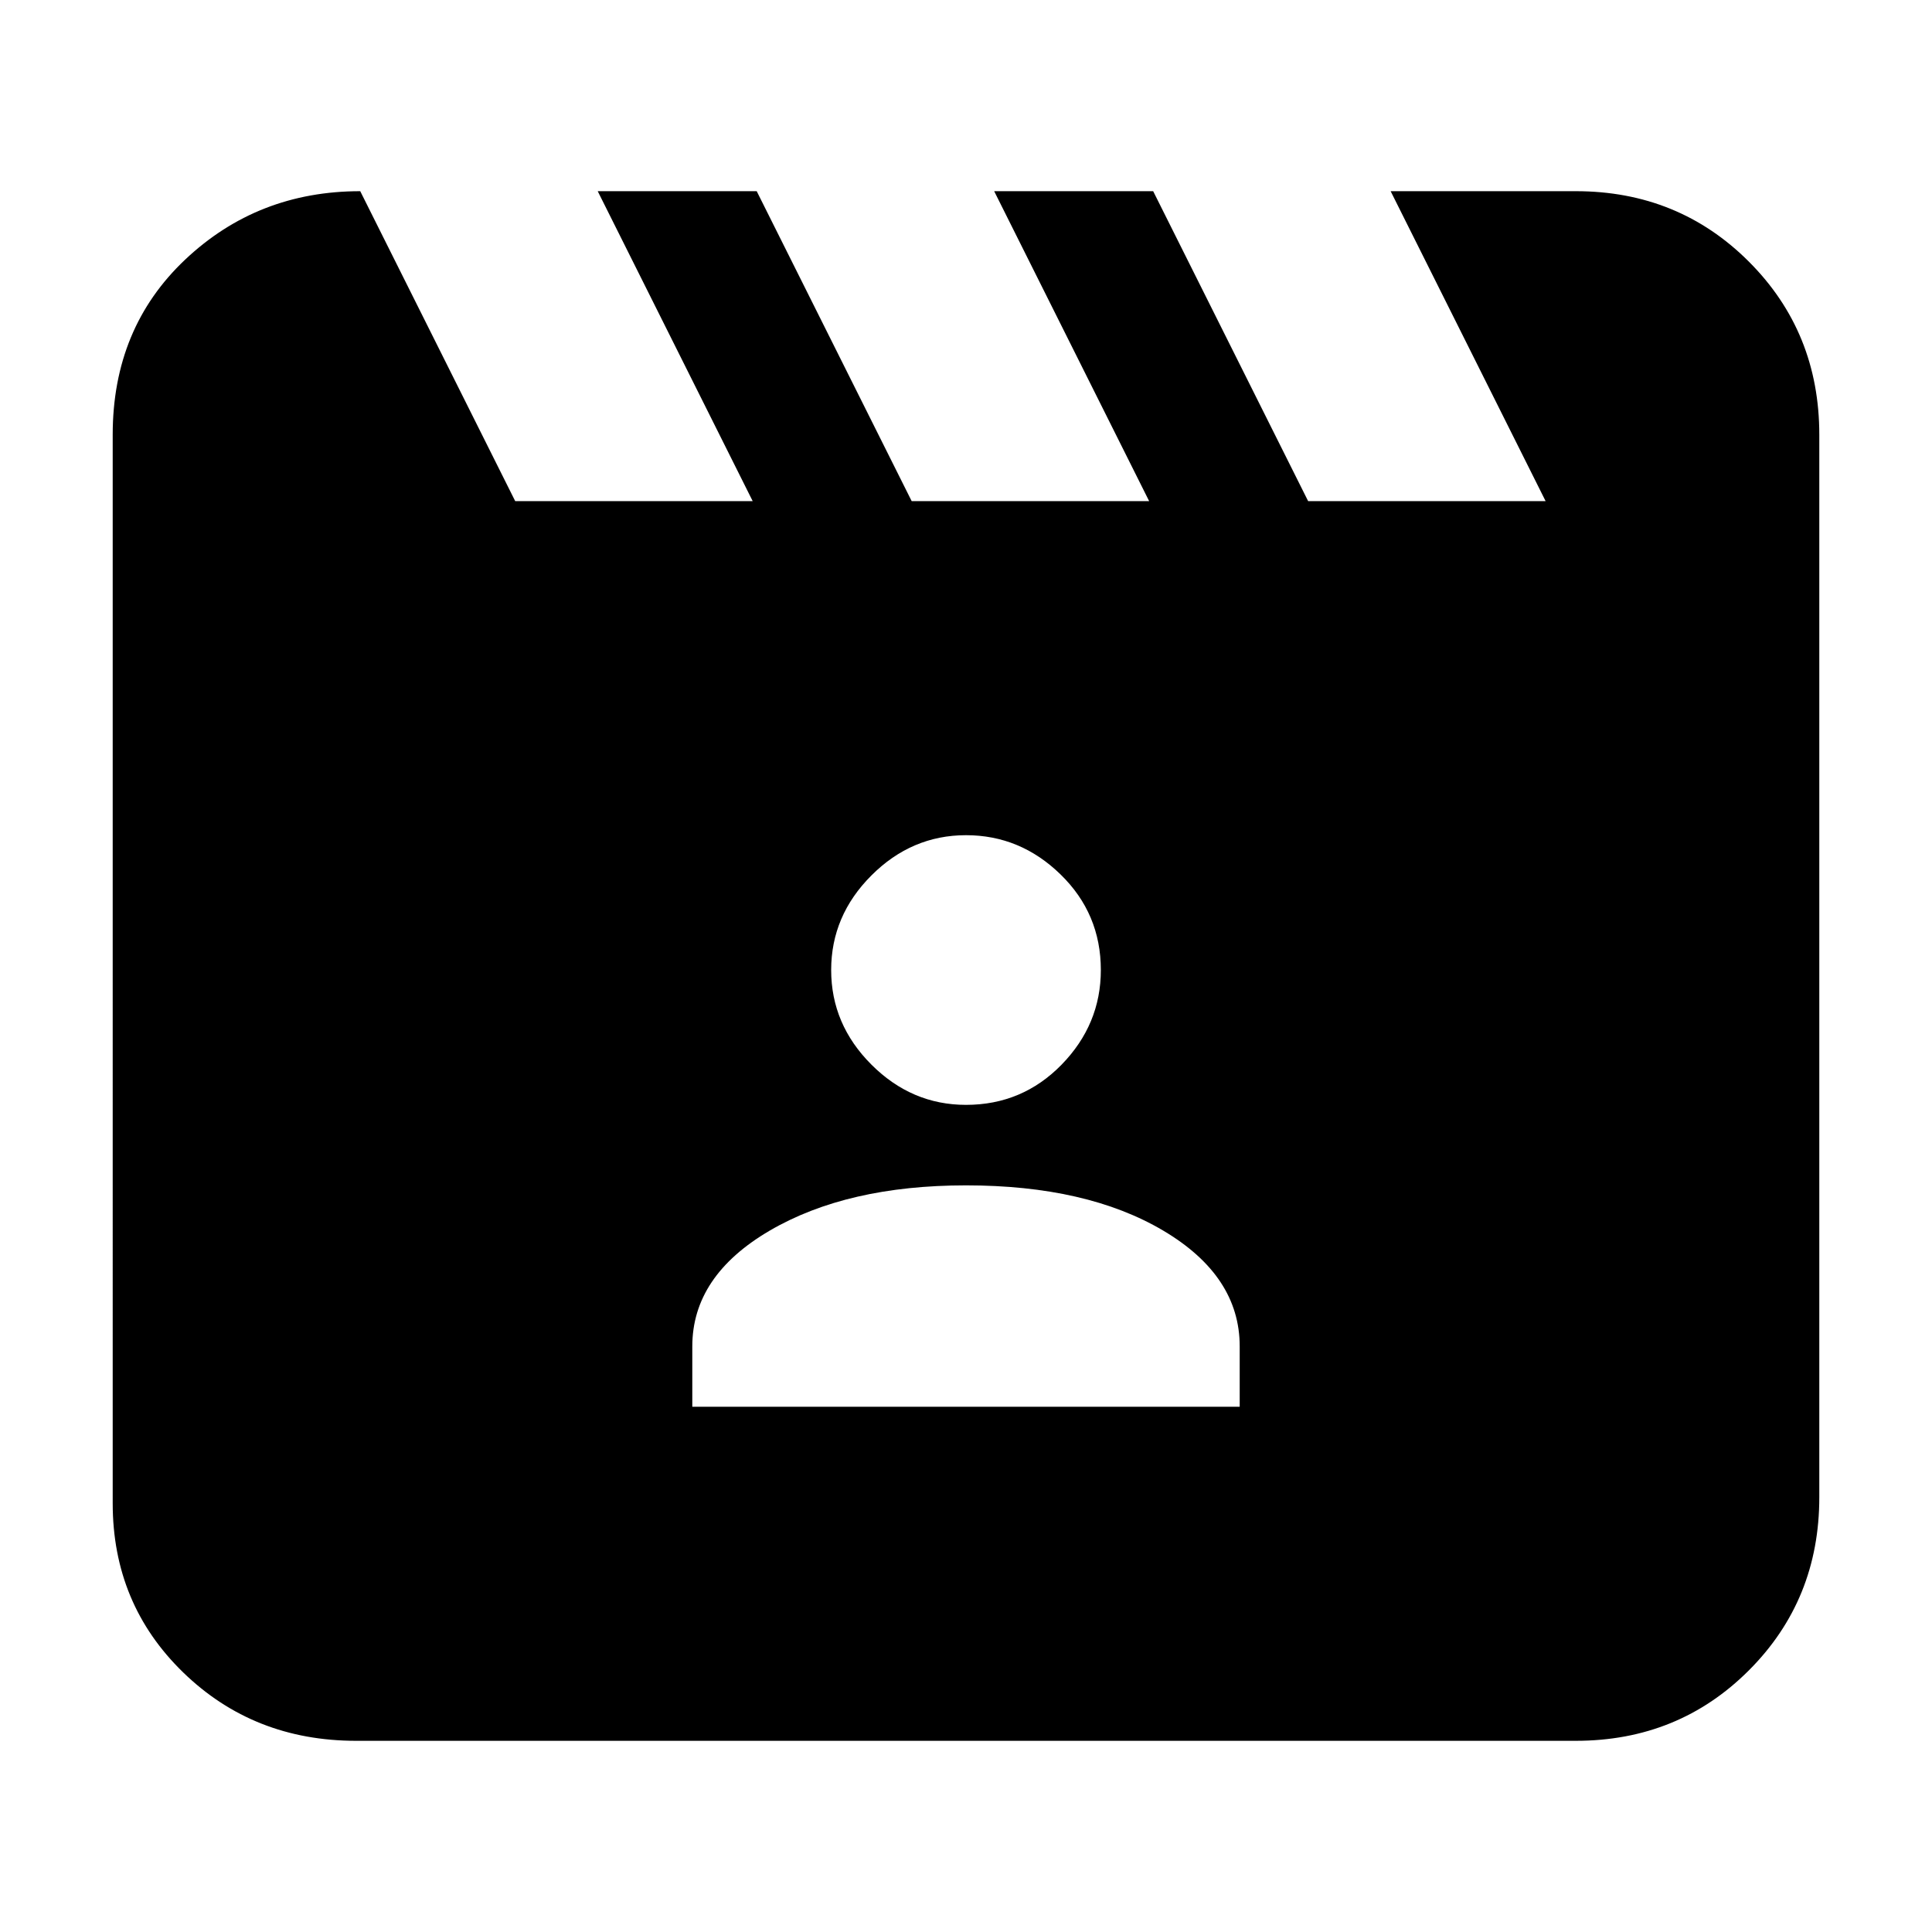<svg xmlns="http://www.w3.org/2000/svg" height="24" width="24"><path d="M4.475 2.375 6.4 6.225h2.95l-1.925-3.85H9.4l1.925 3.85h2.95l-1.925-3.85h1.975l1.925 3.85h2.95l-1.925-3.85h2.3q1.275 0 2.15.875T22.6 5.4v13.2q0 1.275-.875 2.15t-2.15.875H4.425q-1.275 0-2.15-.85t-.875-2.1V5.4q0-1.325.9-2.175.9-.85 2.175-.85Zm4.125 15.1h6.8v-.75q0-.875-.95-1.438-.95-.562-2.45-.562-1.475 0-2.438.562-.962.563-.962 1.438Zm3.4-3.75q.7 0 1.188-.5.487-.5.487-1.175 0-.7-.5-1.187-.5-.488-1.175-.488t-1.175.5q-.5.5-.5 1.175t.5 1.175q.5.5 1.175.5Z"/></svg>